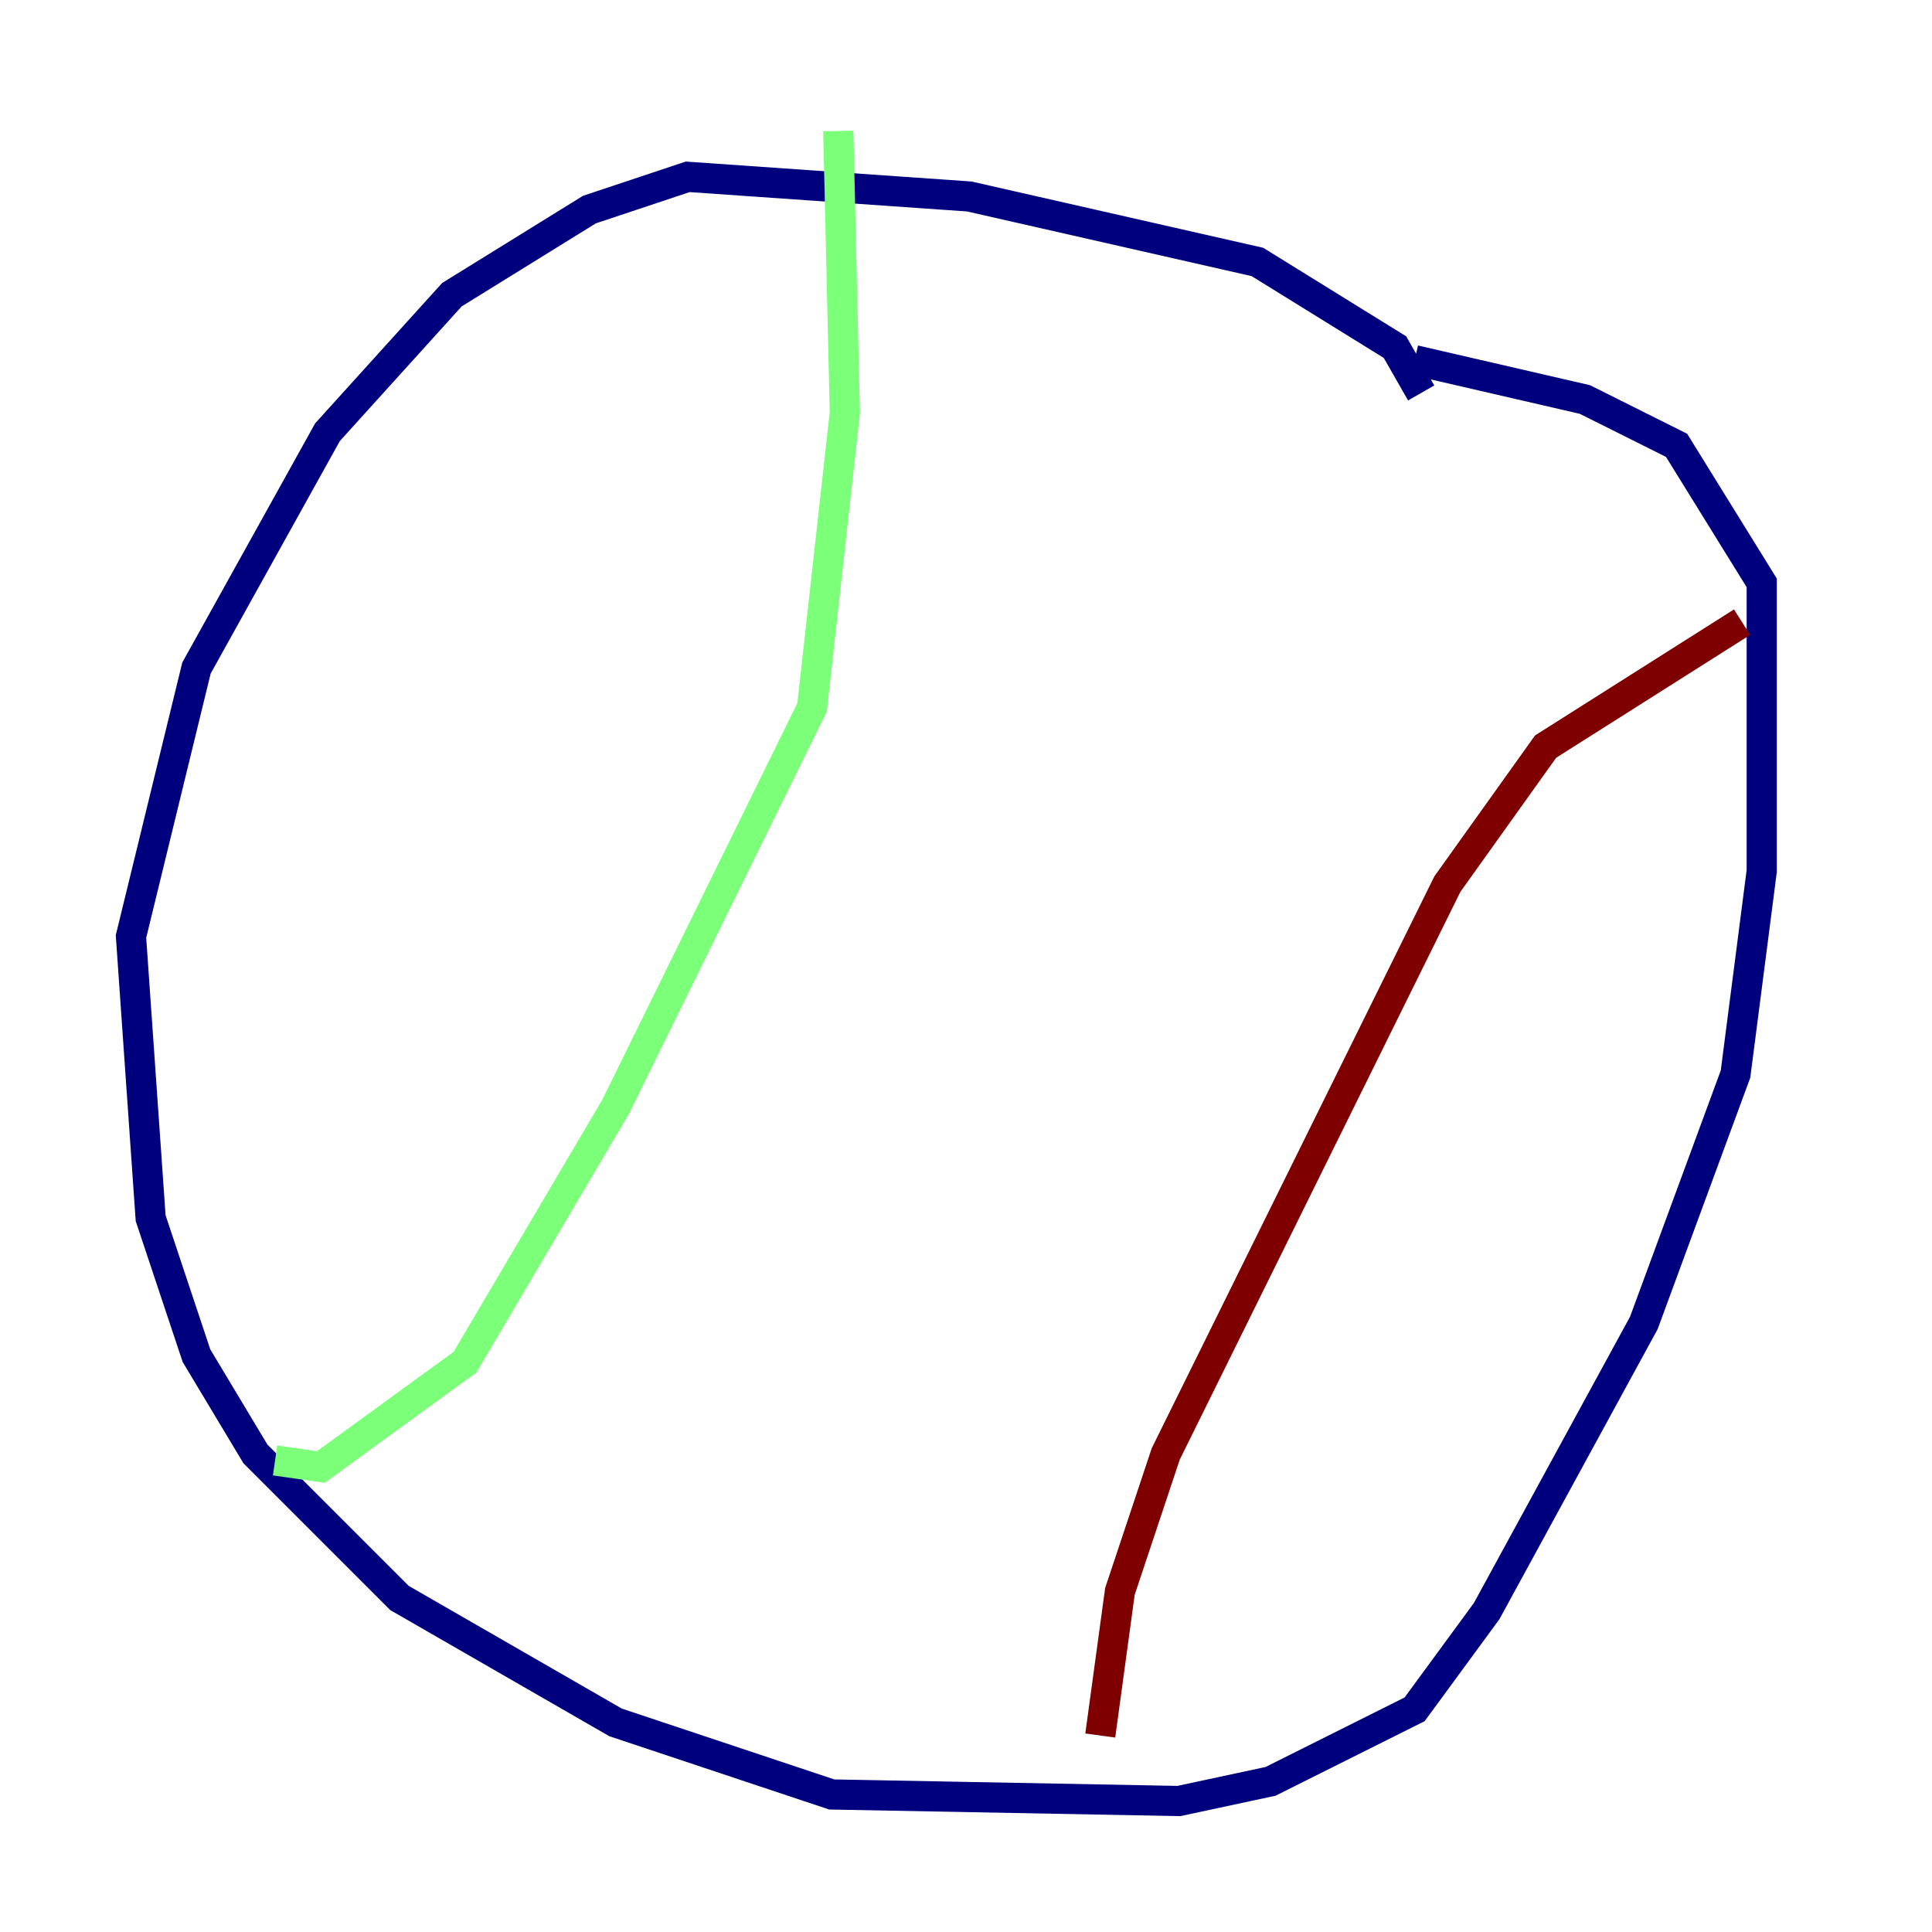 <?xml version="1.0" encoding="utf-8" ?>
<svg baseProfile="tiny" height="128" version="1.2" viewBox="0,0,128,128" width="128" xmlns="http://www.w3.org/2000/svg" xmlns:ev="http://www.w3.org/2001/xml-events" xmlns:xlink="http://www.w3.org/1999/xlink"><defs /><polyline fill="none" points="94.156,26.034 92.42,22.997 83.308,17.356 64.217,13.017 45.559,11.715 39.051,13.885 29.939,19.525 21.695,28.637 13.017,44.258 8.678,62.047 9.98,80.705 13.017,89.817 16.922,96.325 26.468,105.871 40.786,114.115 55.105,118.888 78.102,119.322 84.176,118.02 93.722,113.248 98.495,106.739 108.909,87.647 114.983,71.159 116.719,57.709 116.719,38.617 111.078,29.505 105.003,26.468 93.722,23.864" stroke="#00007f" stroke-width="2" /><polyline fill="none" points="18.224,96.759 21.261,97.193 30.807,90.251 40.786,73.329 53.803,46.861 55.973,27.336 55.539,8.678" stroke="#7cff79" stroke-width="2" /><polyline fill="none" points="72.895,114.983 74.197,105.437 77.234,96.325 95.891,58.576 102.4,49.464 115.417,41.22" stroke="#7f0000" stroke-width="2" /></svg>